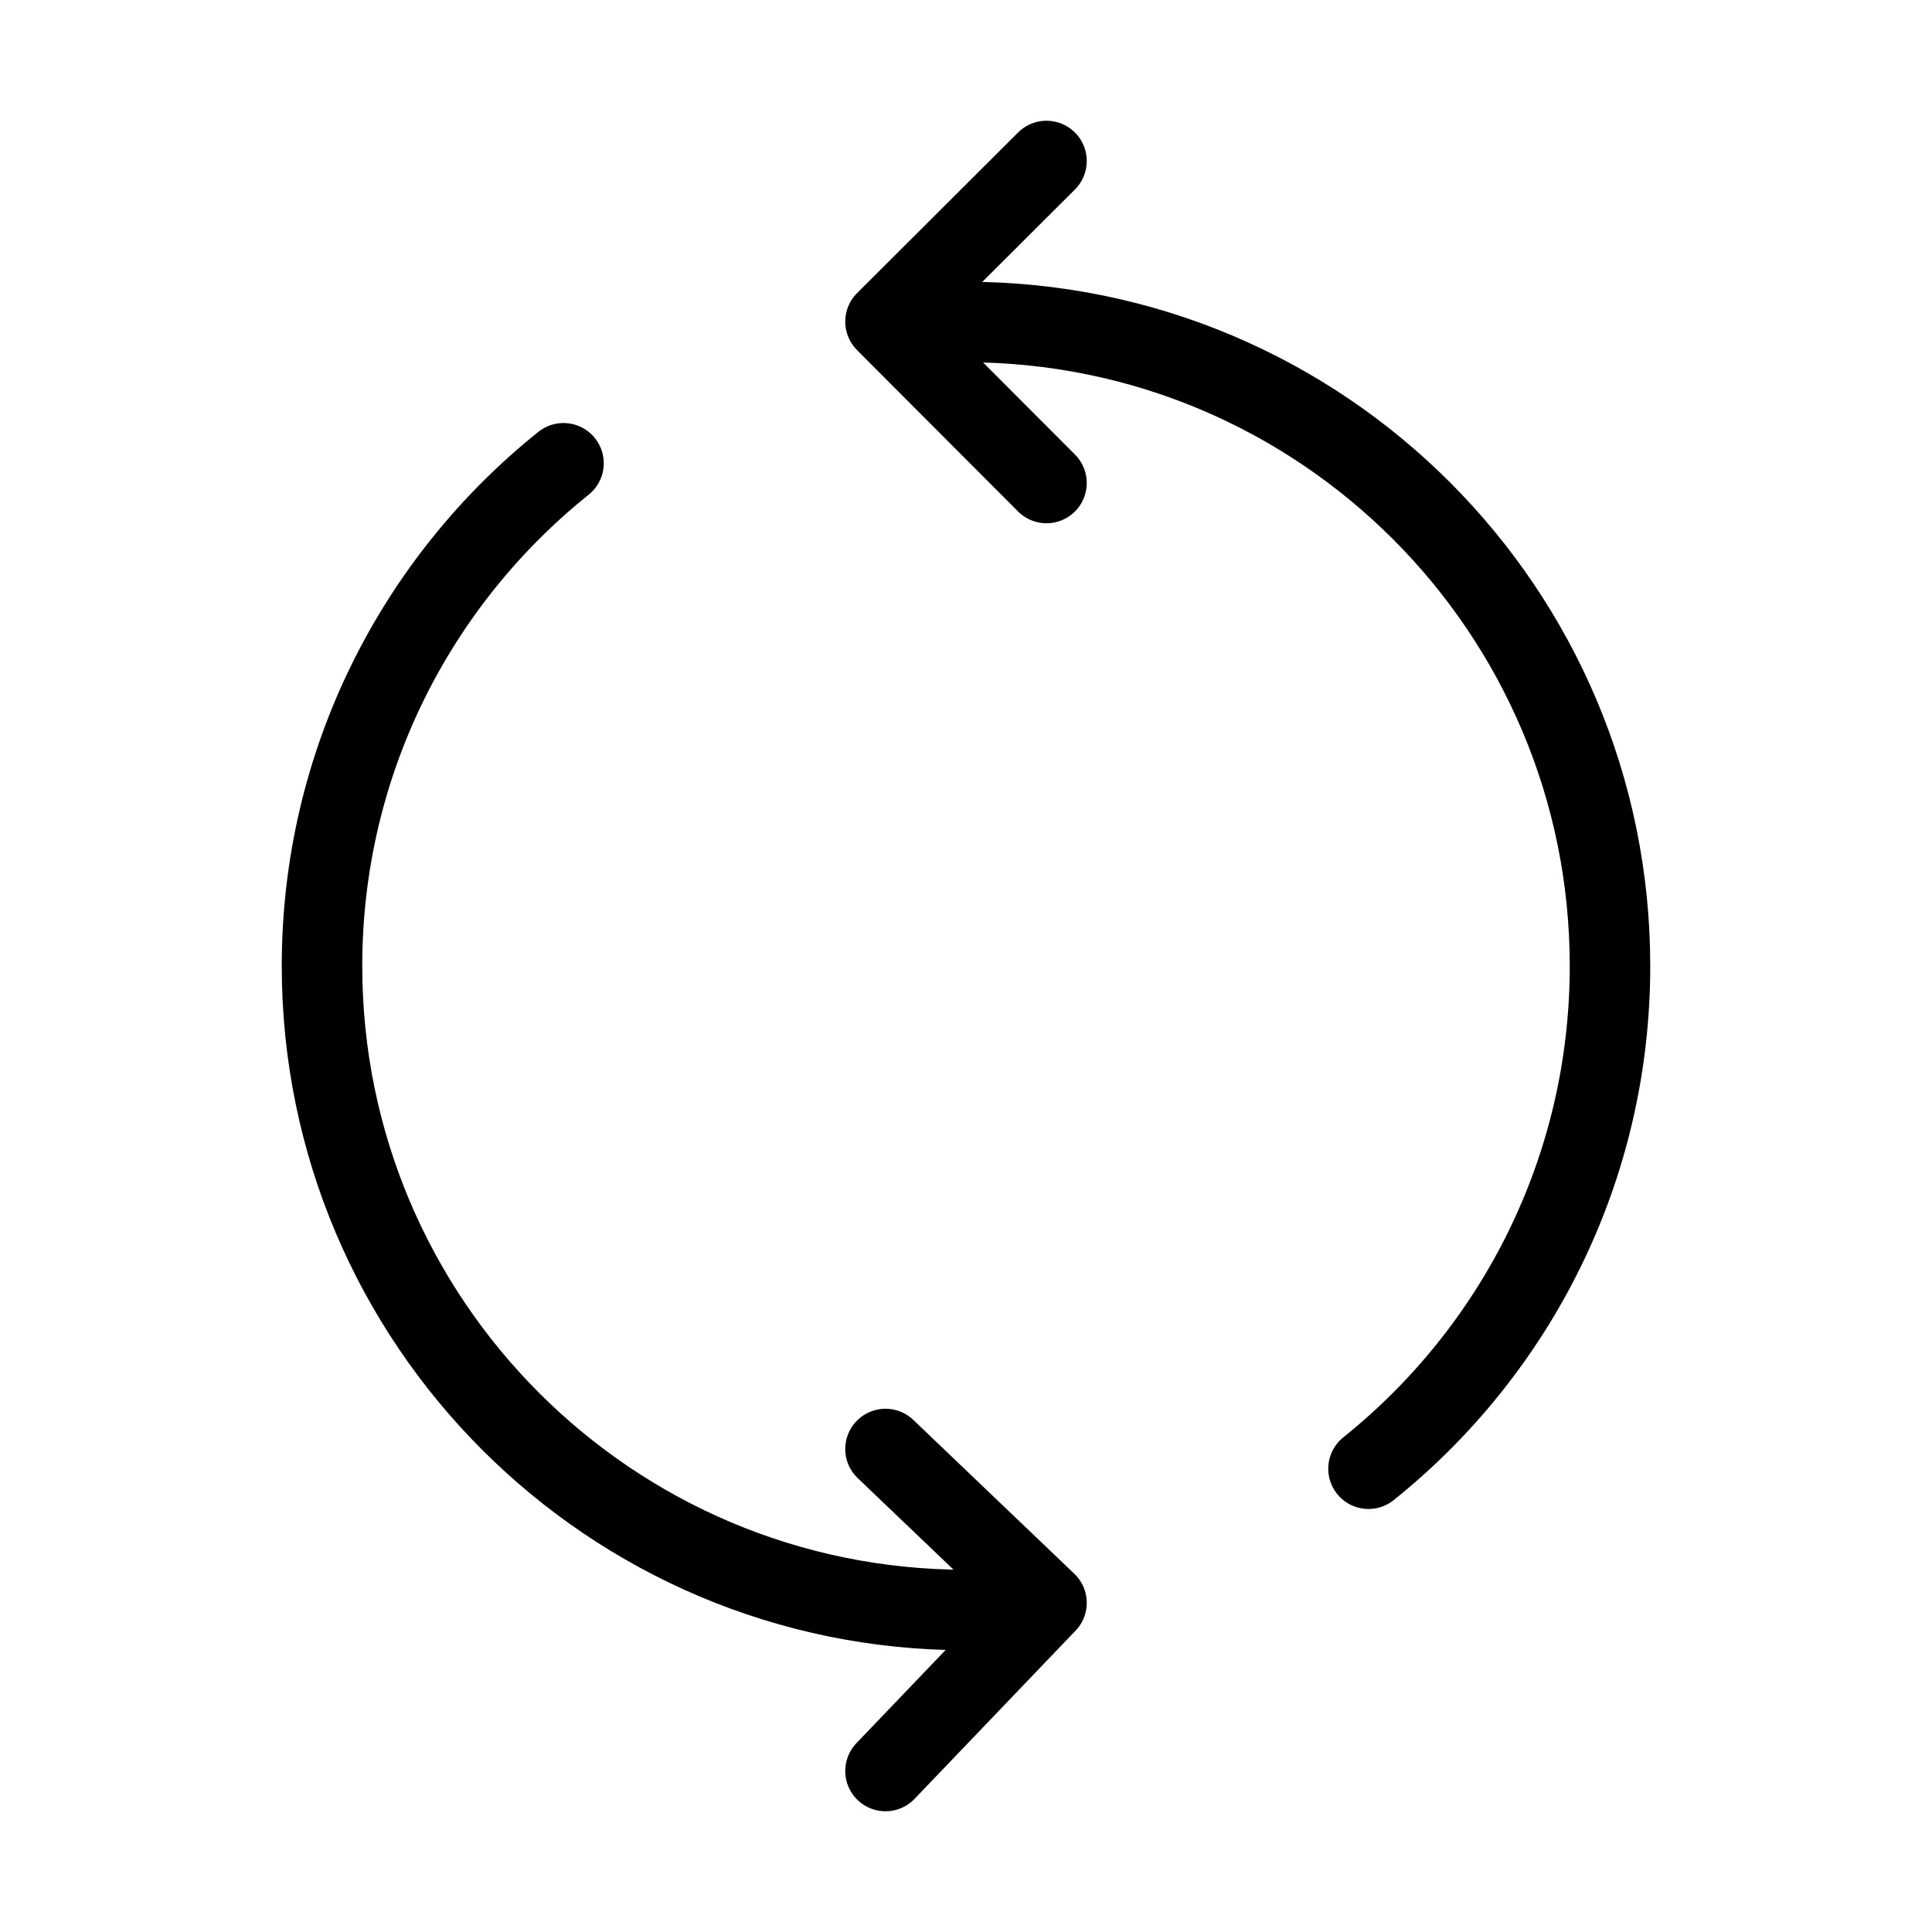 <svg width="24" height="24" viewBox="0 0 24 24" fill="none" xmlns="http://www.w3.org/2000/svg">
<path d="M13 2L11 3.995L11.059 4.055M11 18L13 19.911L12.97 19.942M11.059 4.055L13 6M11.059 4.055C11.368 4.019 11.682 4 12 4C16.418 4 20 7.582 20 12C20 14.526 18.829 16.779 17 18.245M7 5.755C5.171 7.221 4 9.474 4 12C4 16.418 7.582 20 12 20C12.328 20 12.652 19.98 12.97 19.942M11 22L12.97 19.942" stroke="black" strokeWidth="2" stroke-linecap="round" stroke-linejoin="round"/>
</svg>
